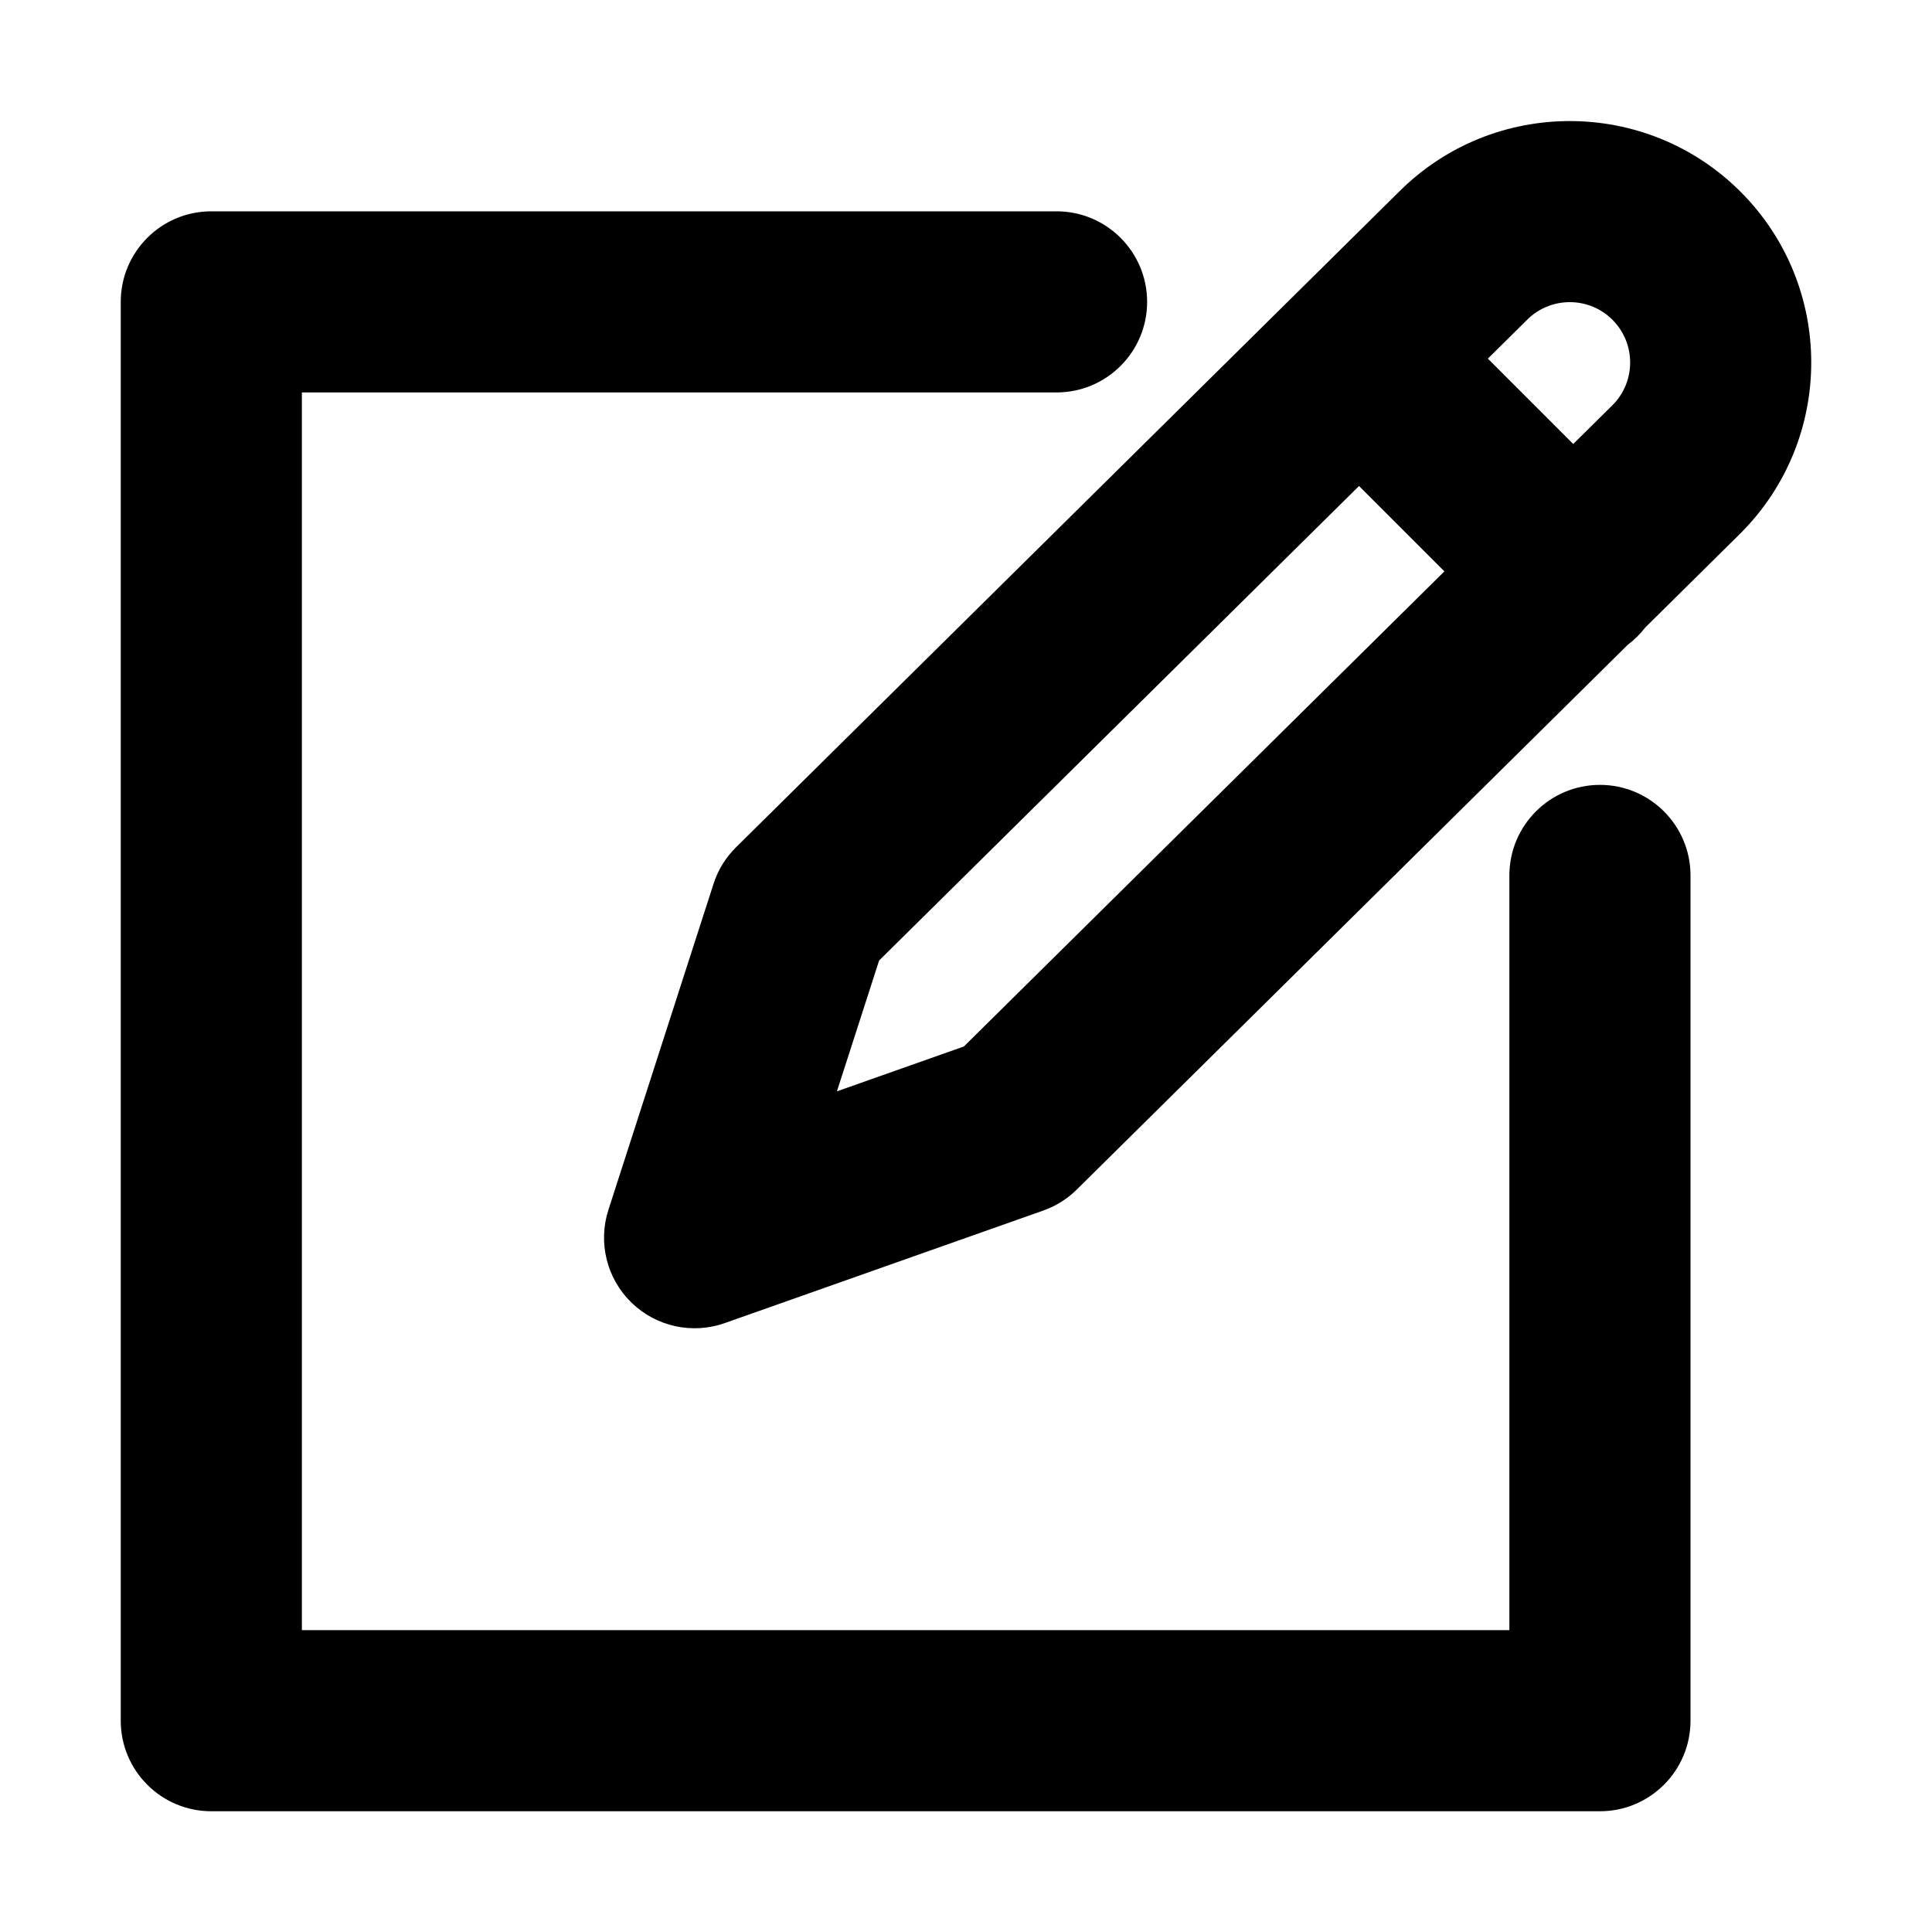 <?xml version="1.0" encoding="UTF-8" standalone="no"?>
<!DOCTYPE svg PUBLIC "-//W3C//DTD SVG 1.1//EN" "http://www.w3.org/Graphics/SVG/1.1/DTD/svg11.dtd">
<svg width="100%" height="100%" viewBox="0 0 64 64" version="1.1" xmlns="http://www.w3.org/2000/svg" style="fill-rule:evenodd;clip-rule:evenodd;stroke-linejoin:round;stroke-miterlimit:2;">
    <g transform="matrix(1,0,0,1,-100,0)">
        <g id="edit" transform="matrix(1,0,0,1,100,1.06581e-14)">
            <rect x="0" y="0" width="64" height="64" style="fill:none;"/>
            <path d="M35,7L7,7C5.343,7 4,8.343 4,10L4,57C4,58.657 5.343,60 7,60L53,60C54.657,60 56,58.657 56,57L56,29C56,27.344 54.656,26 53,26C51.344,26 50,27.344 50,29L50,54C50,54 10,54 10,54C10,54 10,13 10,13C10,13 35,13 35,13C36.656,13 38,11.656 38,10C38,8.344 36.656,7 35,7Z"/>
            <g transform="matrix(1,0,0,1,0,-92)">
                <path d="M53.923,113.358C54.035,113.274 54.142,113.181 54.244,113.08C54.337,112.986 54.423,112.889 54.501,112.787L57.646,109.677C57.65,109.673 57.654,109.669 57.658,109.665C60.78,106.543 60.78,101.474 57.658,98.352C54.536,95.23 49.466,95.23 46.344,98.352C46.356,98.34 24.382,120.067 24.382,120.067C24.039,120.405 23.783,120.821 23.636,121.28L20.154,132.08C19.804,133.165 20.1,134.355 20.918,135.151C21.736,135.946 22.934,136.209 24.009,135.829L34.562,132.1C34.978,131.953 35.357,131.715 35.671,131.404L53.923,113.358ZM45.02,108.099L47.848,110.927L31.93,126.666C31.93,126.666 27.724,128.152 27.724,128.152C27.724,128.152 29.122,123.818 29.122,123.818L45.02,108.099ZM52.115,106.708L49.287,103.88L50.587,102.594C51.367,101.814 52.635,101.814 53.415,102.594C54.192,103.371 54.196,104.631 53.426,105.412L53.418,105.42L52.115,106.708Z"/>
            </g>
        </g>
    </g>
</svg>

